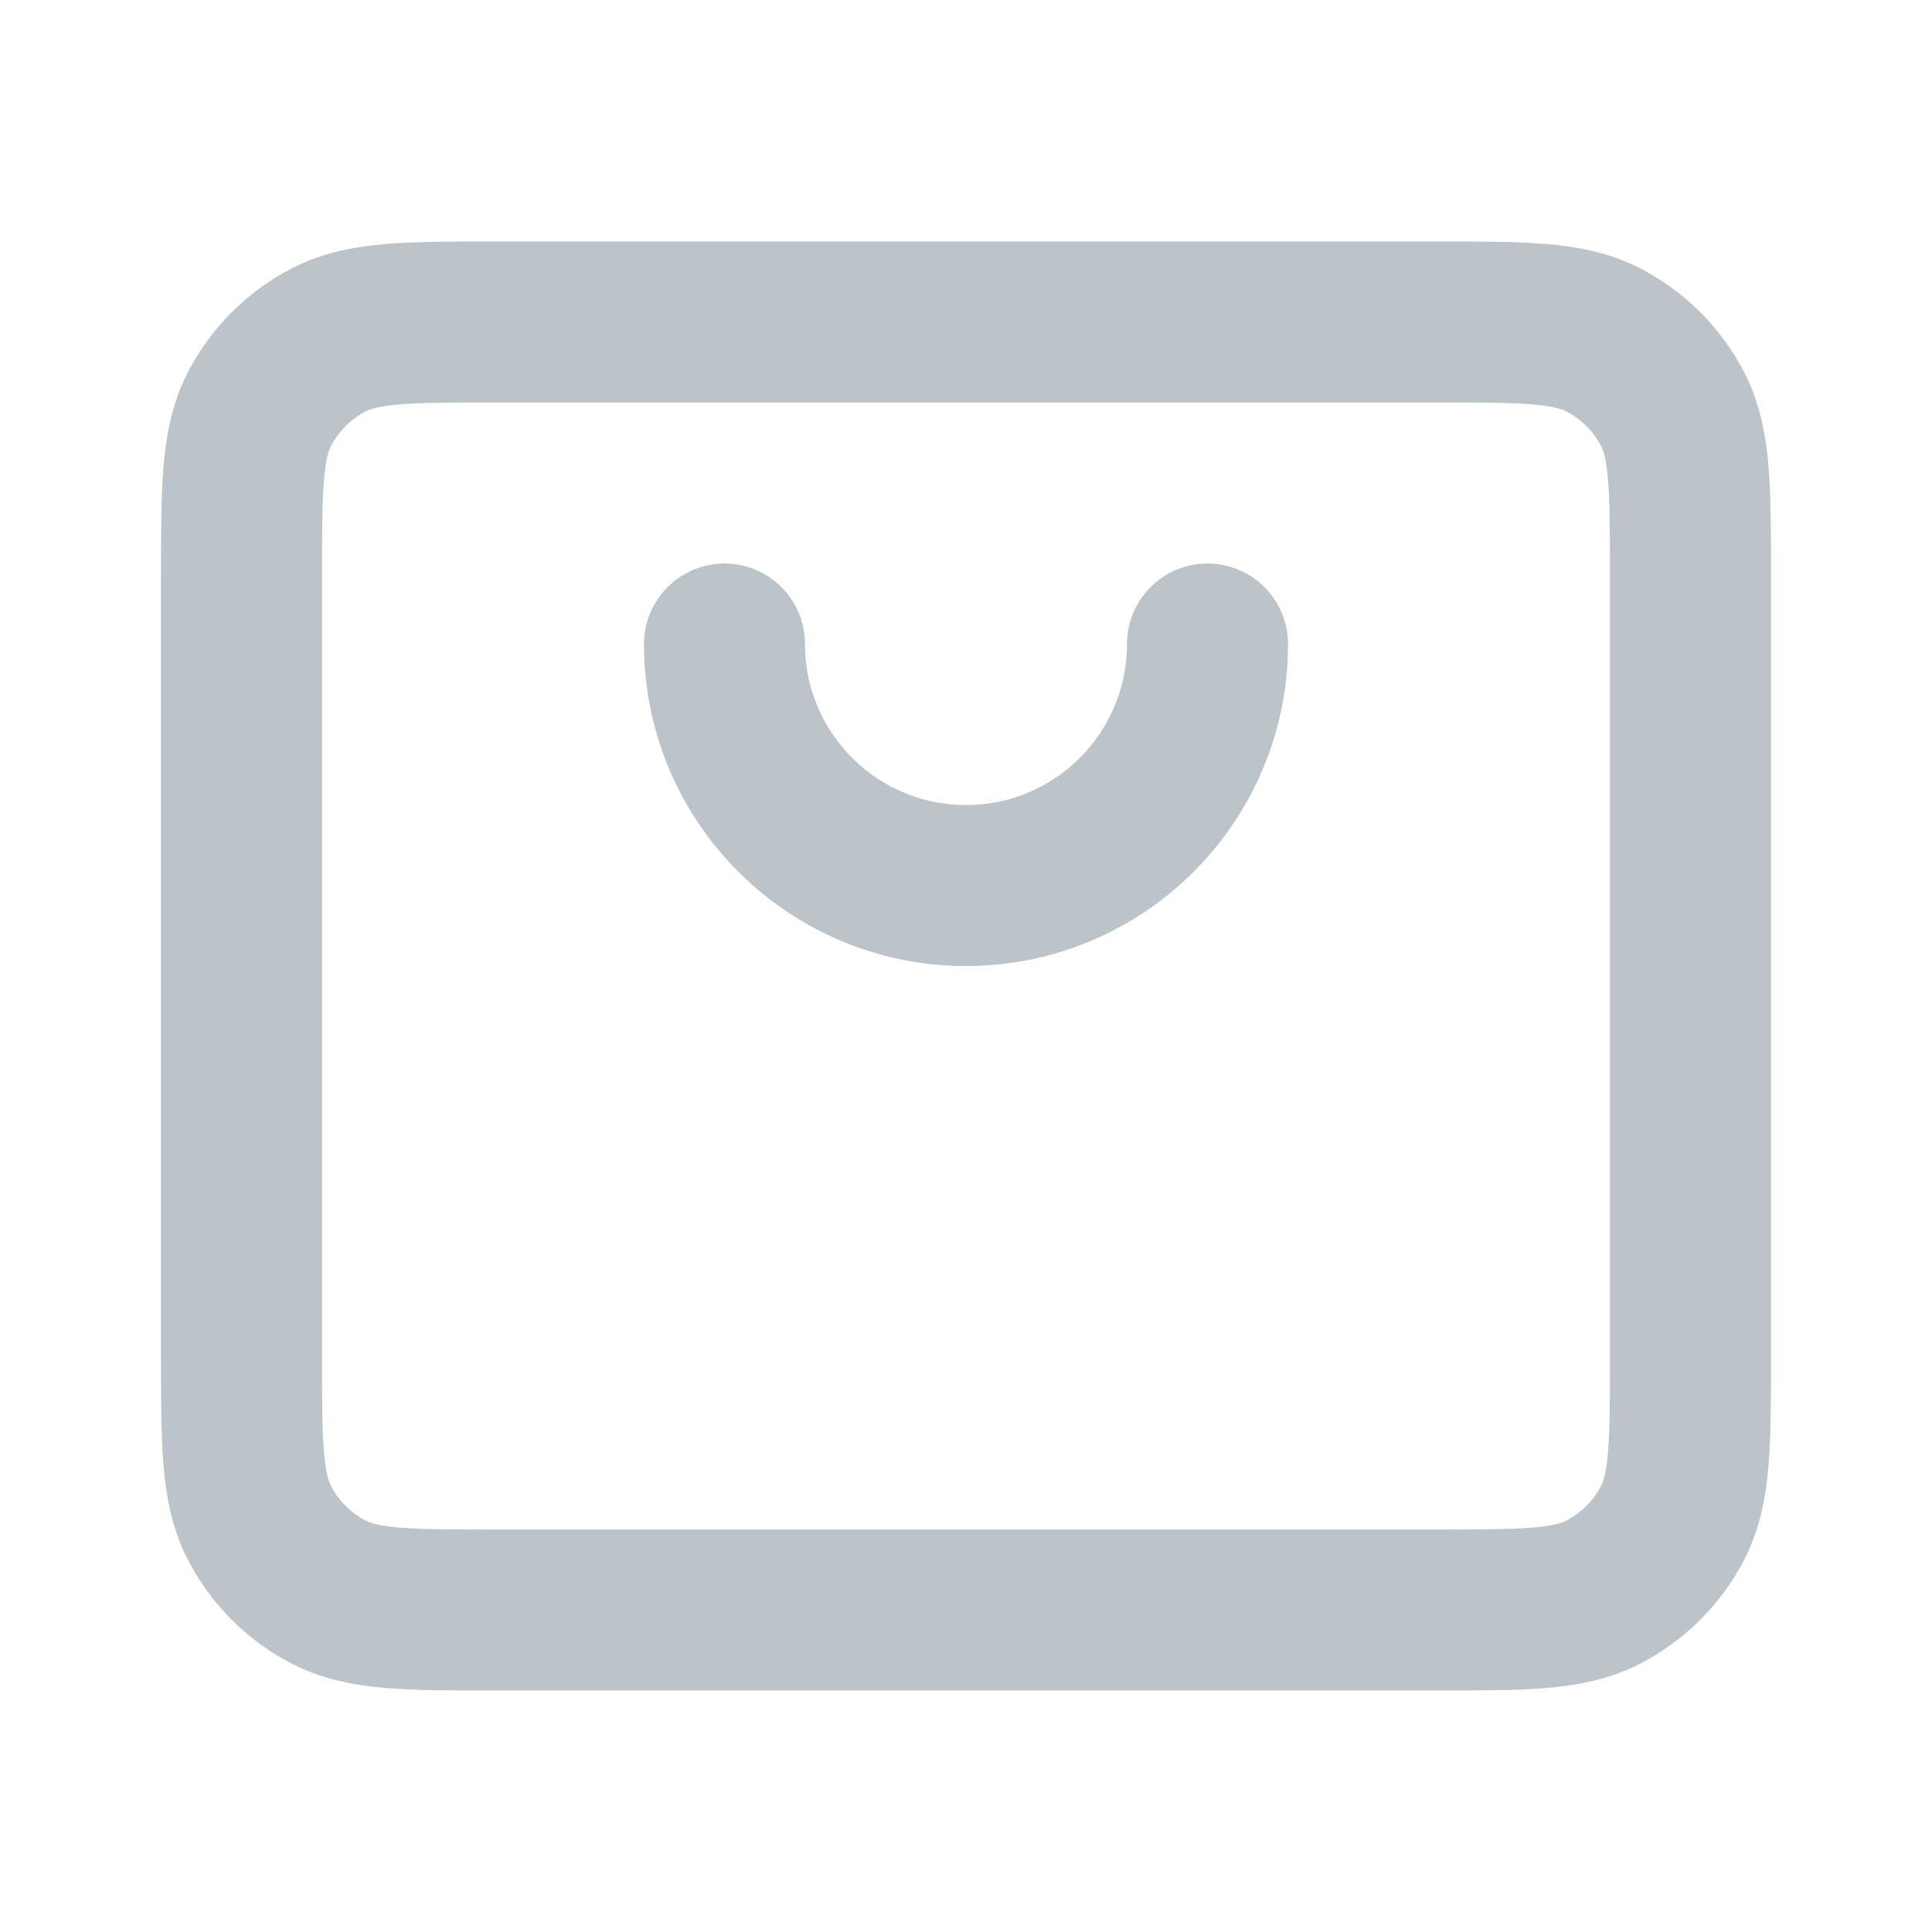 <svg width="20" height="20" viewBox="0 0 20 20" fill="none" xmlns="http://www.w3.org/2000/svg">
<path d="M7.5 6.667C7.5 8.047 8.619 9.167 10 9.167C11.381 9.167 12.5 8.047 12.5 6.667M2.5 14V6C2.5 5.067 2.5 4.6 2.682 4.243C2.841 3.93 3.096 3.675 3.41 3.515C3.766 3.333 4.233 3.333 5.167 3.333H14.834C15.767 3.333 16.233 3.333 16.59 3.515C16.903 3.675 17.159 3.93 17.319 4.243C17.5 4.599 17.5 5.066 17.5 5.997V14.003C17.5 14.935 17.5 15.4 17.319 15.757C17.159 16.07 16.903 16.325 16.59 16.485C16.233 16.667 15.768 16.667 14.836 16.667H5.164C4.232 16.667 3.766 16.667 3.41 16.485C3.096 16.325 2.841 16.07 2.682 15.757C2.5 15.4 2.5 14.934 2.5 14Z" stroke="#BCC3C9" stroke-width="1.667" stroke-linecap="round" stroke-linejoin="round"/>
</svg>

